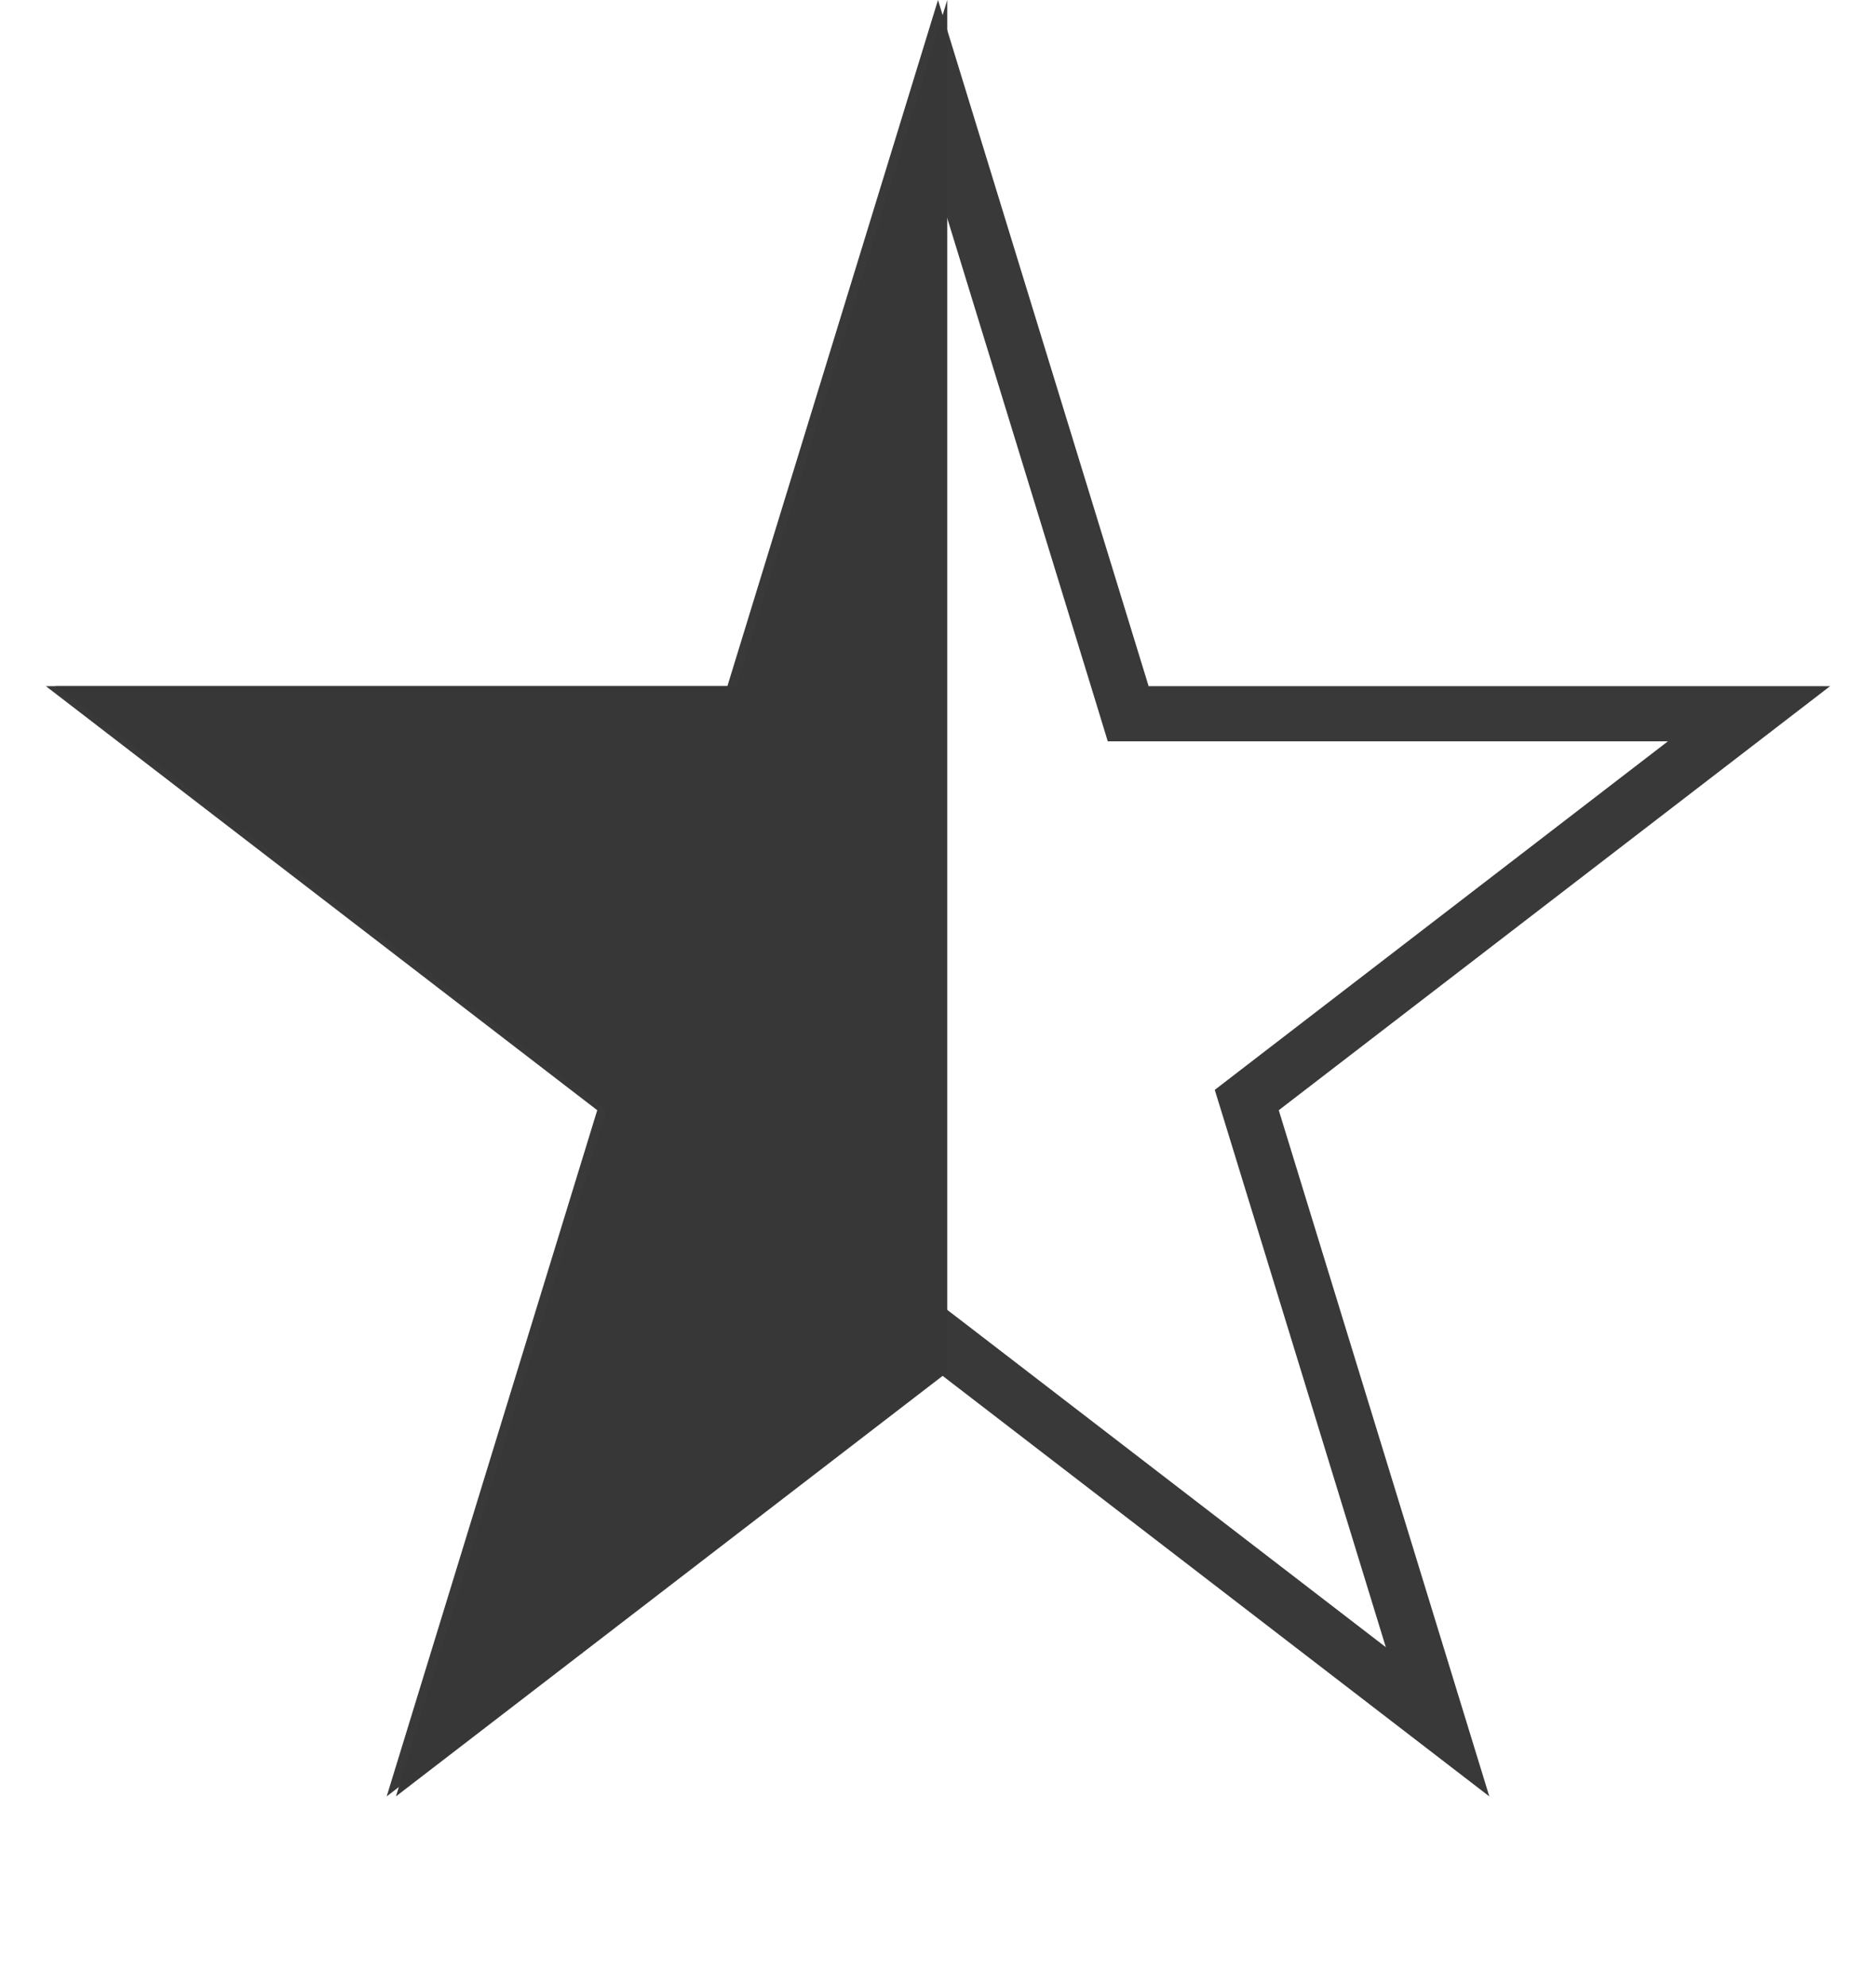 <svg width="34" height="36" viewBox="0 0 34 36" fill="none" xmlns="http://www.w3.org/2000/svg">
<path d="M17 1.704L20.339 12.584L20.447 12.938H20.817H31.698L22.871 19.728L22.596 19.94L22.698 20.271L26.054 31.21L17.305 24.479L17 24.245L16.695 24.479L7.946 31.21L11.302 20.271L11.404 19.94L11.129 19.728L2.302 12.938H13.183H13.553L13.661 12.584L17 1.704Z" stroke="#393939"/>
<path d="M17.168 24.875V0L13.351 12.438H1L10.992 20.125L7.176 32.562L17.168 24.875Z" fill="#373737"/>
</svg>
